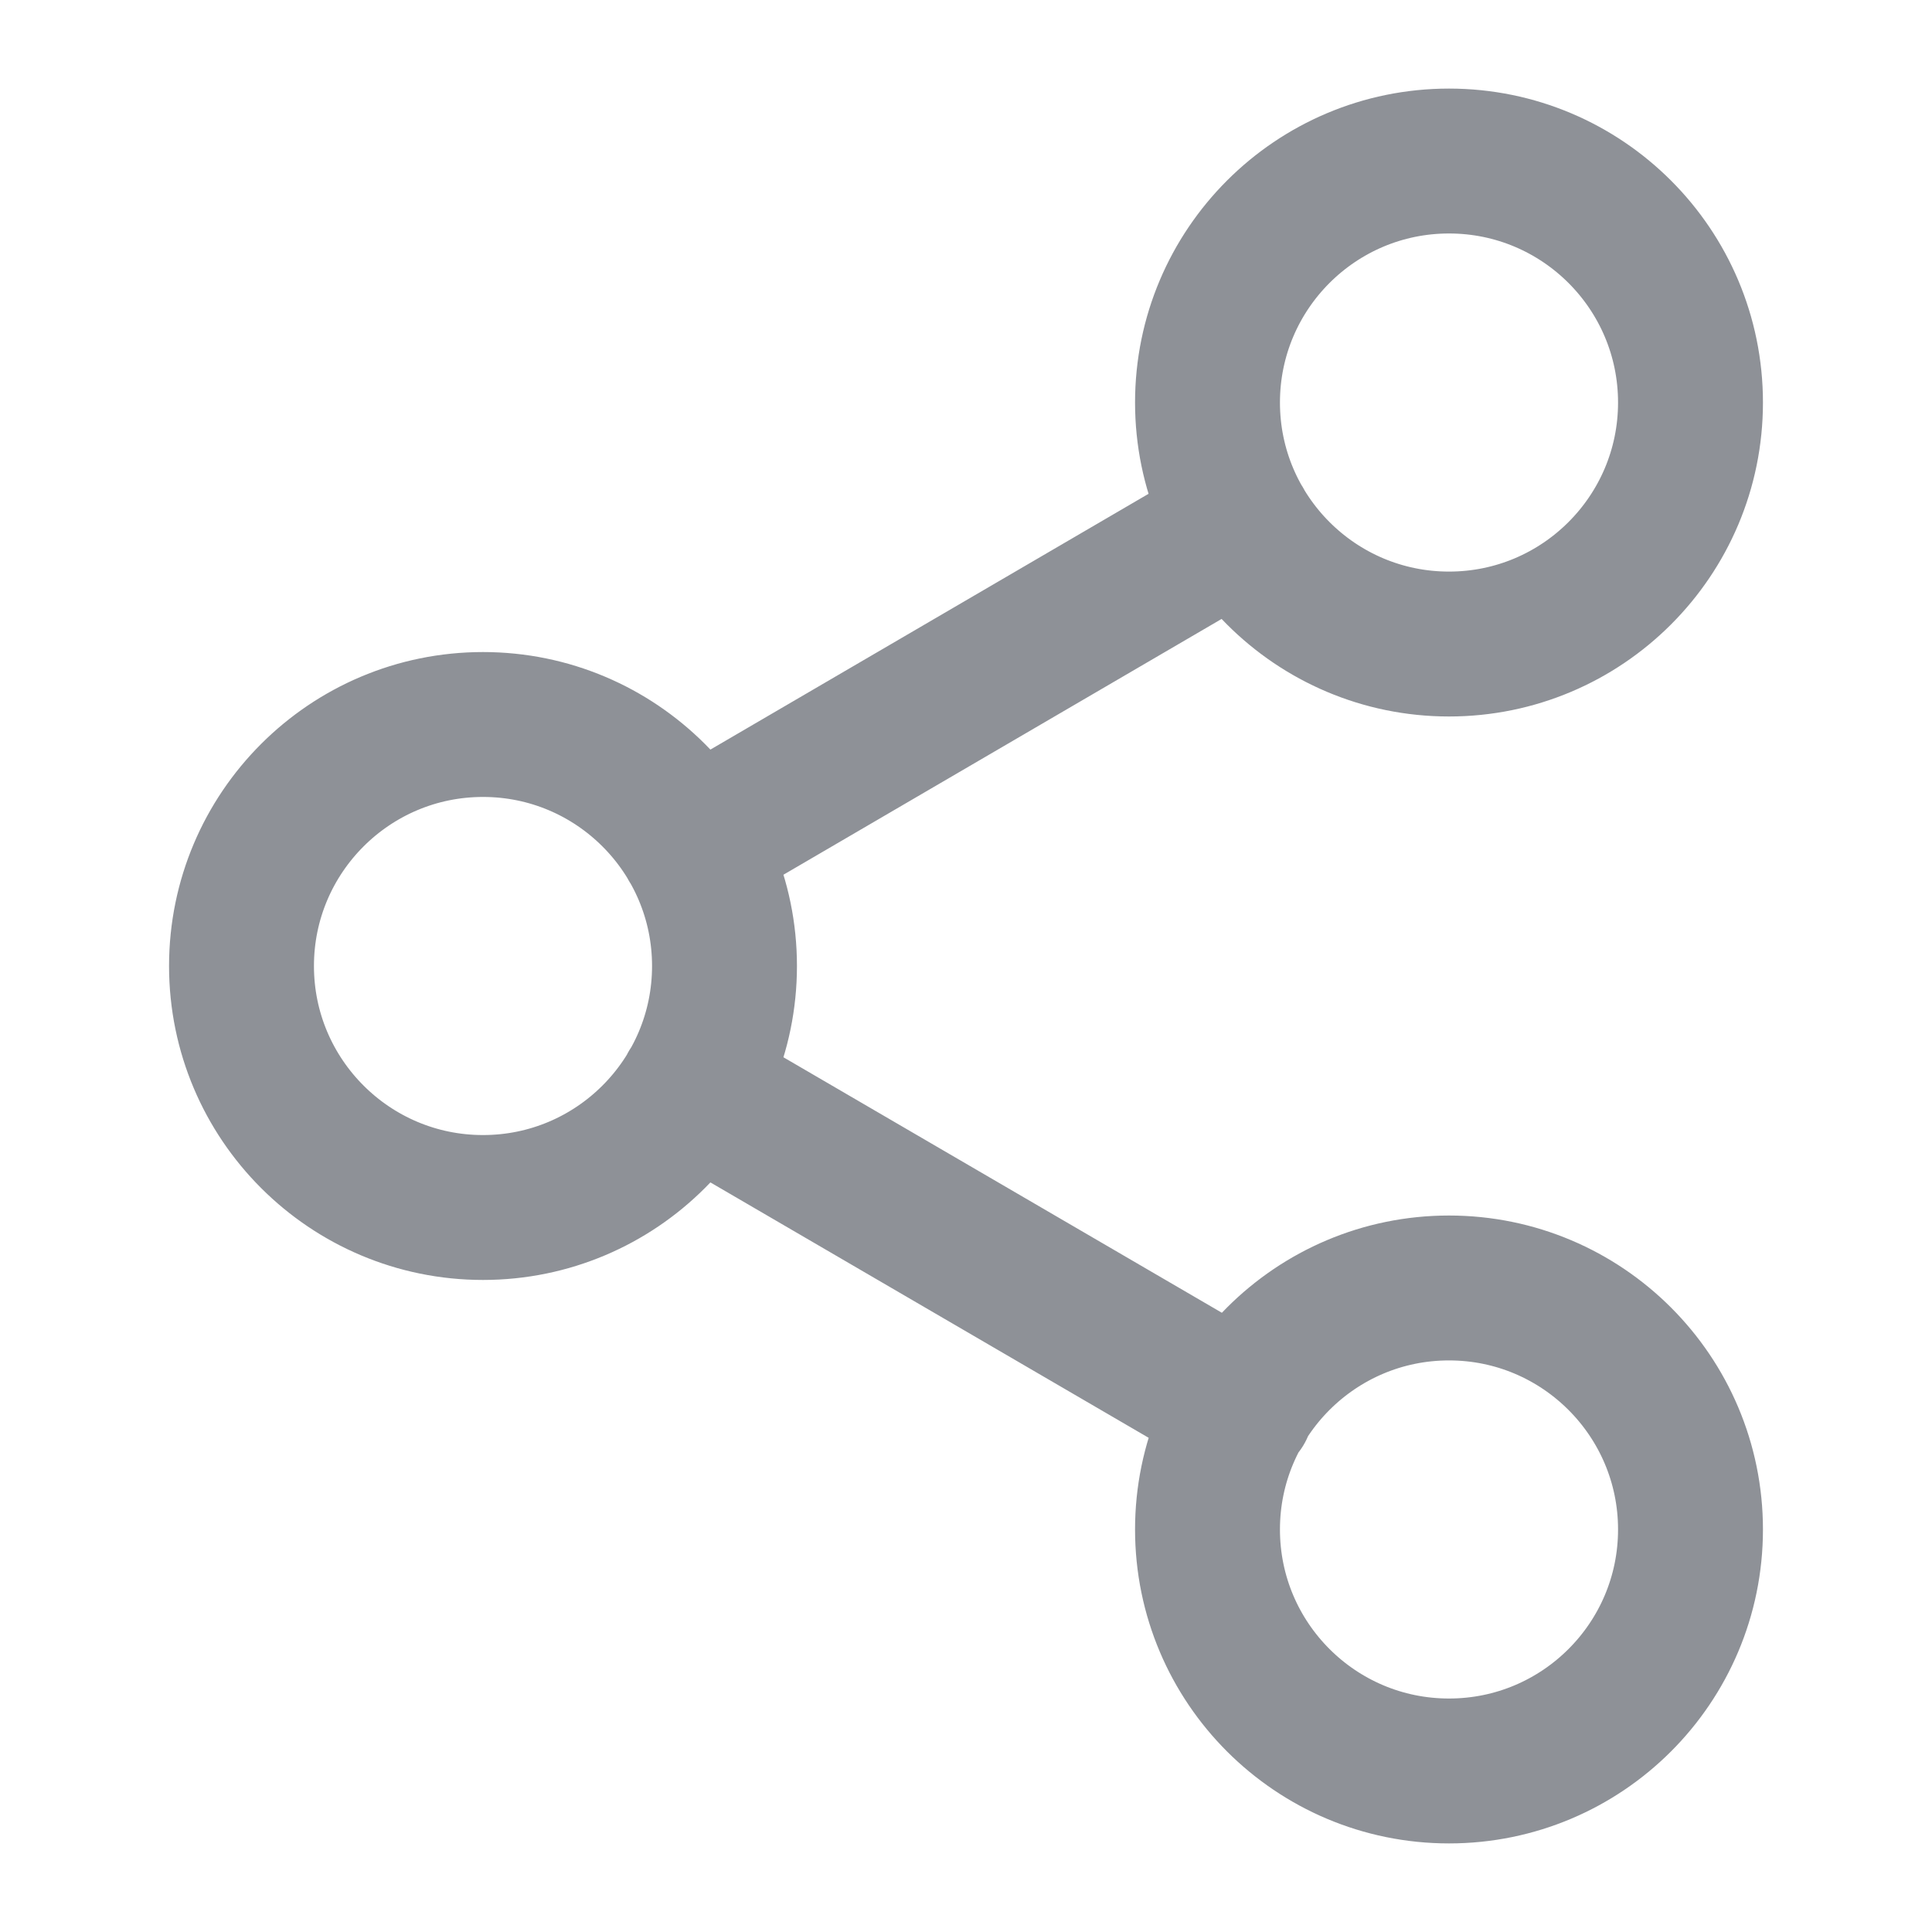 <svg xmlns="http://www.w3.org/2000/svg" width="20" height="20" fill="none" viewBox="0 0 20 20">
    <path stroke="#8E9197" stroke-linecap="round" stroke-linejoin="round" stroke-width="1.5" d="M15 6.667c1.38 0 2.5-1.12 2.5-2.5 0-1.381-1.12-2.5-2.5-2.5s-2.5 1.119-2.5 2.5c0 1.38 1.12 2.5 2.5 2.5zM5 12.5c1.38 0 2.5-1.12 2.5-2.5S6.38 7.5 5 7.5 2.5 8.62 2.5 10s1.12 2.5 2.5 2.5zM15 18.333c1.38 0 2.5-1.119 2.5-2.5 0-1.38-1.12-2.5-2.5-2.5s-2.5 1.12-2.5 2.5c0 1.381 1.12 2.5 2.5 2.5zM7.158 11.258l5.692 3.317M12.841 5.425L7.159 8.742"/>
</svg>
